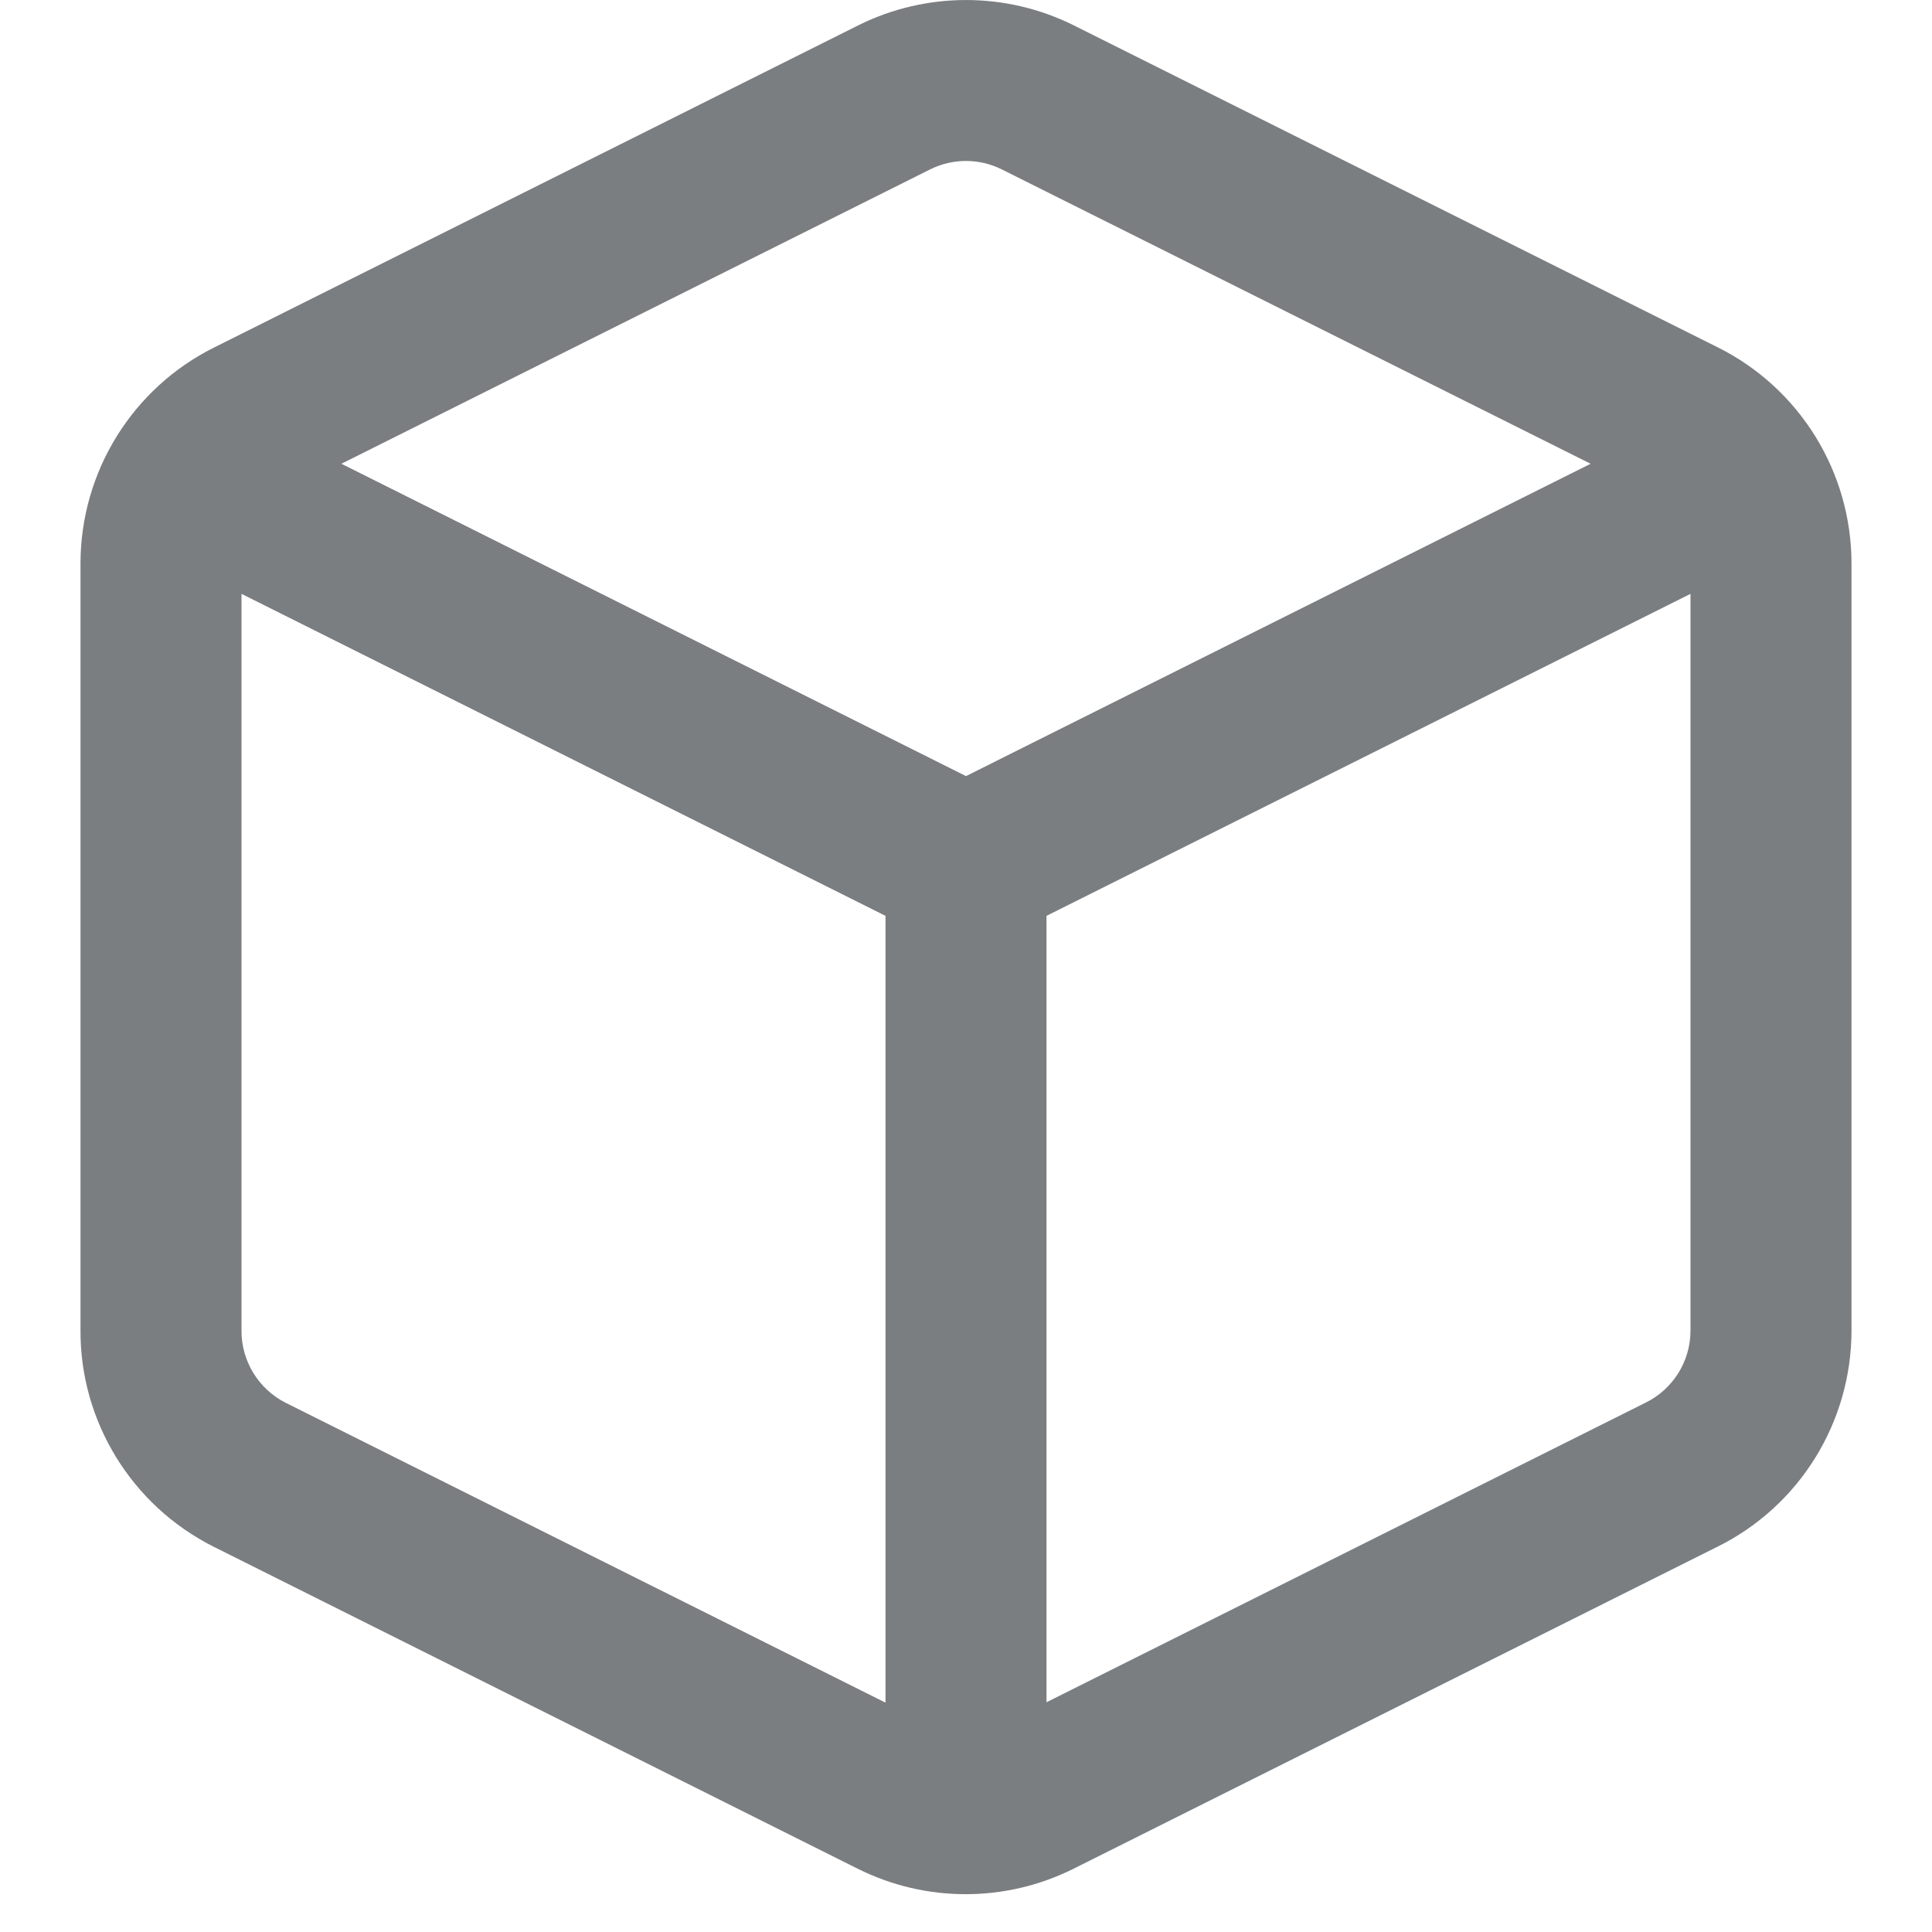 <?xml version="1.0" encoding="UTF-8"?>
<svg width="24px" height="24px" viewBox="0 0 24 24" version="1.1" xmlns="http://www.w3.org/2000/svg" xmlns:xlink="http://www.w3.org/1999/xlink">
    <!-- Generator: Sketch 55.2 (78181) - https://sketchapp.com -->
    <title>Icon/box@1x</title>
    <desc>Created with Sketch.</desc>
    <defs>
        <path d="M13,21.146 L20.445,17.423 C20.785,17.255 21,16.908 21,16.529 L21,7.377 L13,11.377 L13,21.146 Z M11,21.151 L11,11.377 L3,7.377 L3,16.526 C2.997,16.906 3.211,17.255 3.547,17.425 L11,21.151 Z M19.759,5.761 L12.444,2.104 C12.164,1.965 11.835,1.965 11.557,2.103 L4.241,5.761 L12,9.641 L19.759,5.761 Z M13.335,0.313 L21.335,4.313 C22.355,4.82 22.999,5.86 23,6.999 L23,16.529 C22.999,17.668 22.355,18.708 21.337,19.213 L13.338,23.213 C12.493,23.636 11.498,23.636 10.653,23.213 L2.65,19.212 C1.632,18.699 0.992,17.652 1,16.519 L1,6.998 C1.001,5.86 1.646,4.82 2.663,4.315 L10.665,0.313 C11.506,-0.104 12.494,-0.104 13.335,0.313 Z" id="path-1"></path>
    </defs>
    <g id="Icon/box" stroke="none" stroke-width="1" fill="none" fill-rule="evenodd">
        <mask id="mask-2" fill="white">
            <use xlink:href="#path-1"></use>
        </mask>
        <use id="Shape" fill="#7A7E81" fill-rule="nonzero" xlink:href="#path-1"></use>
    </g>
</svg>